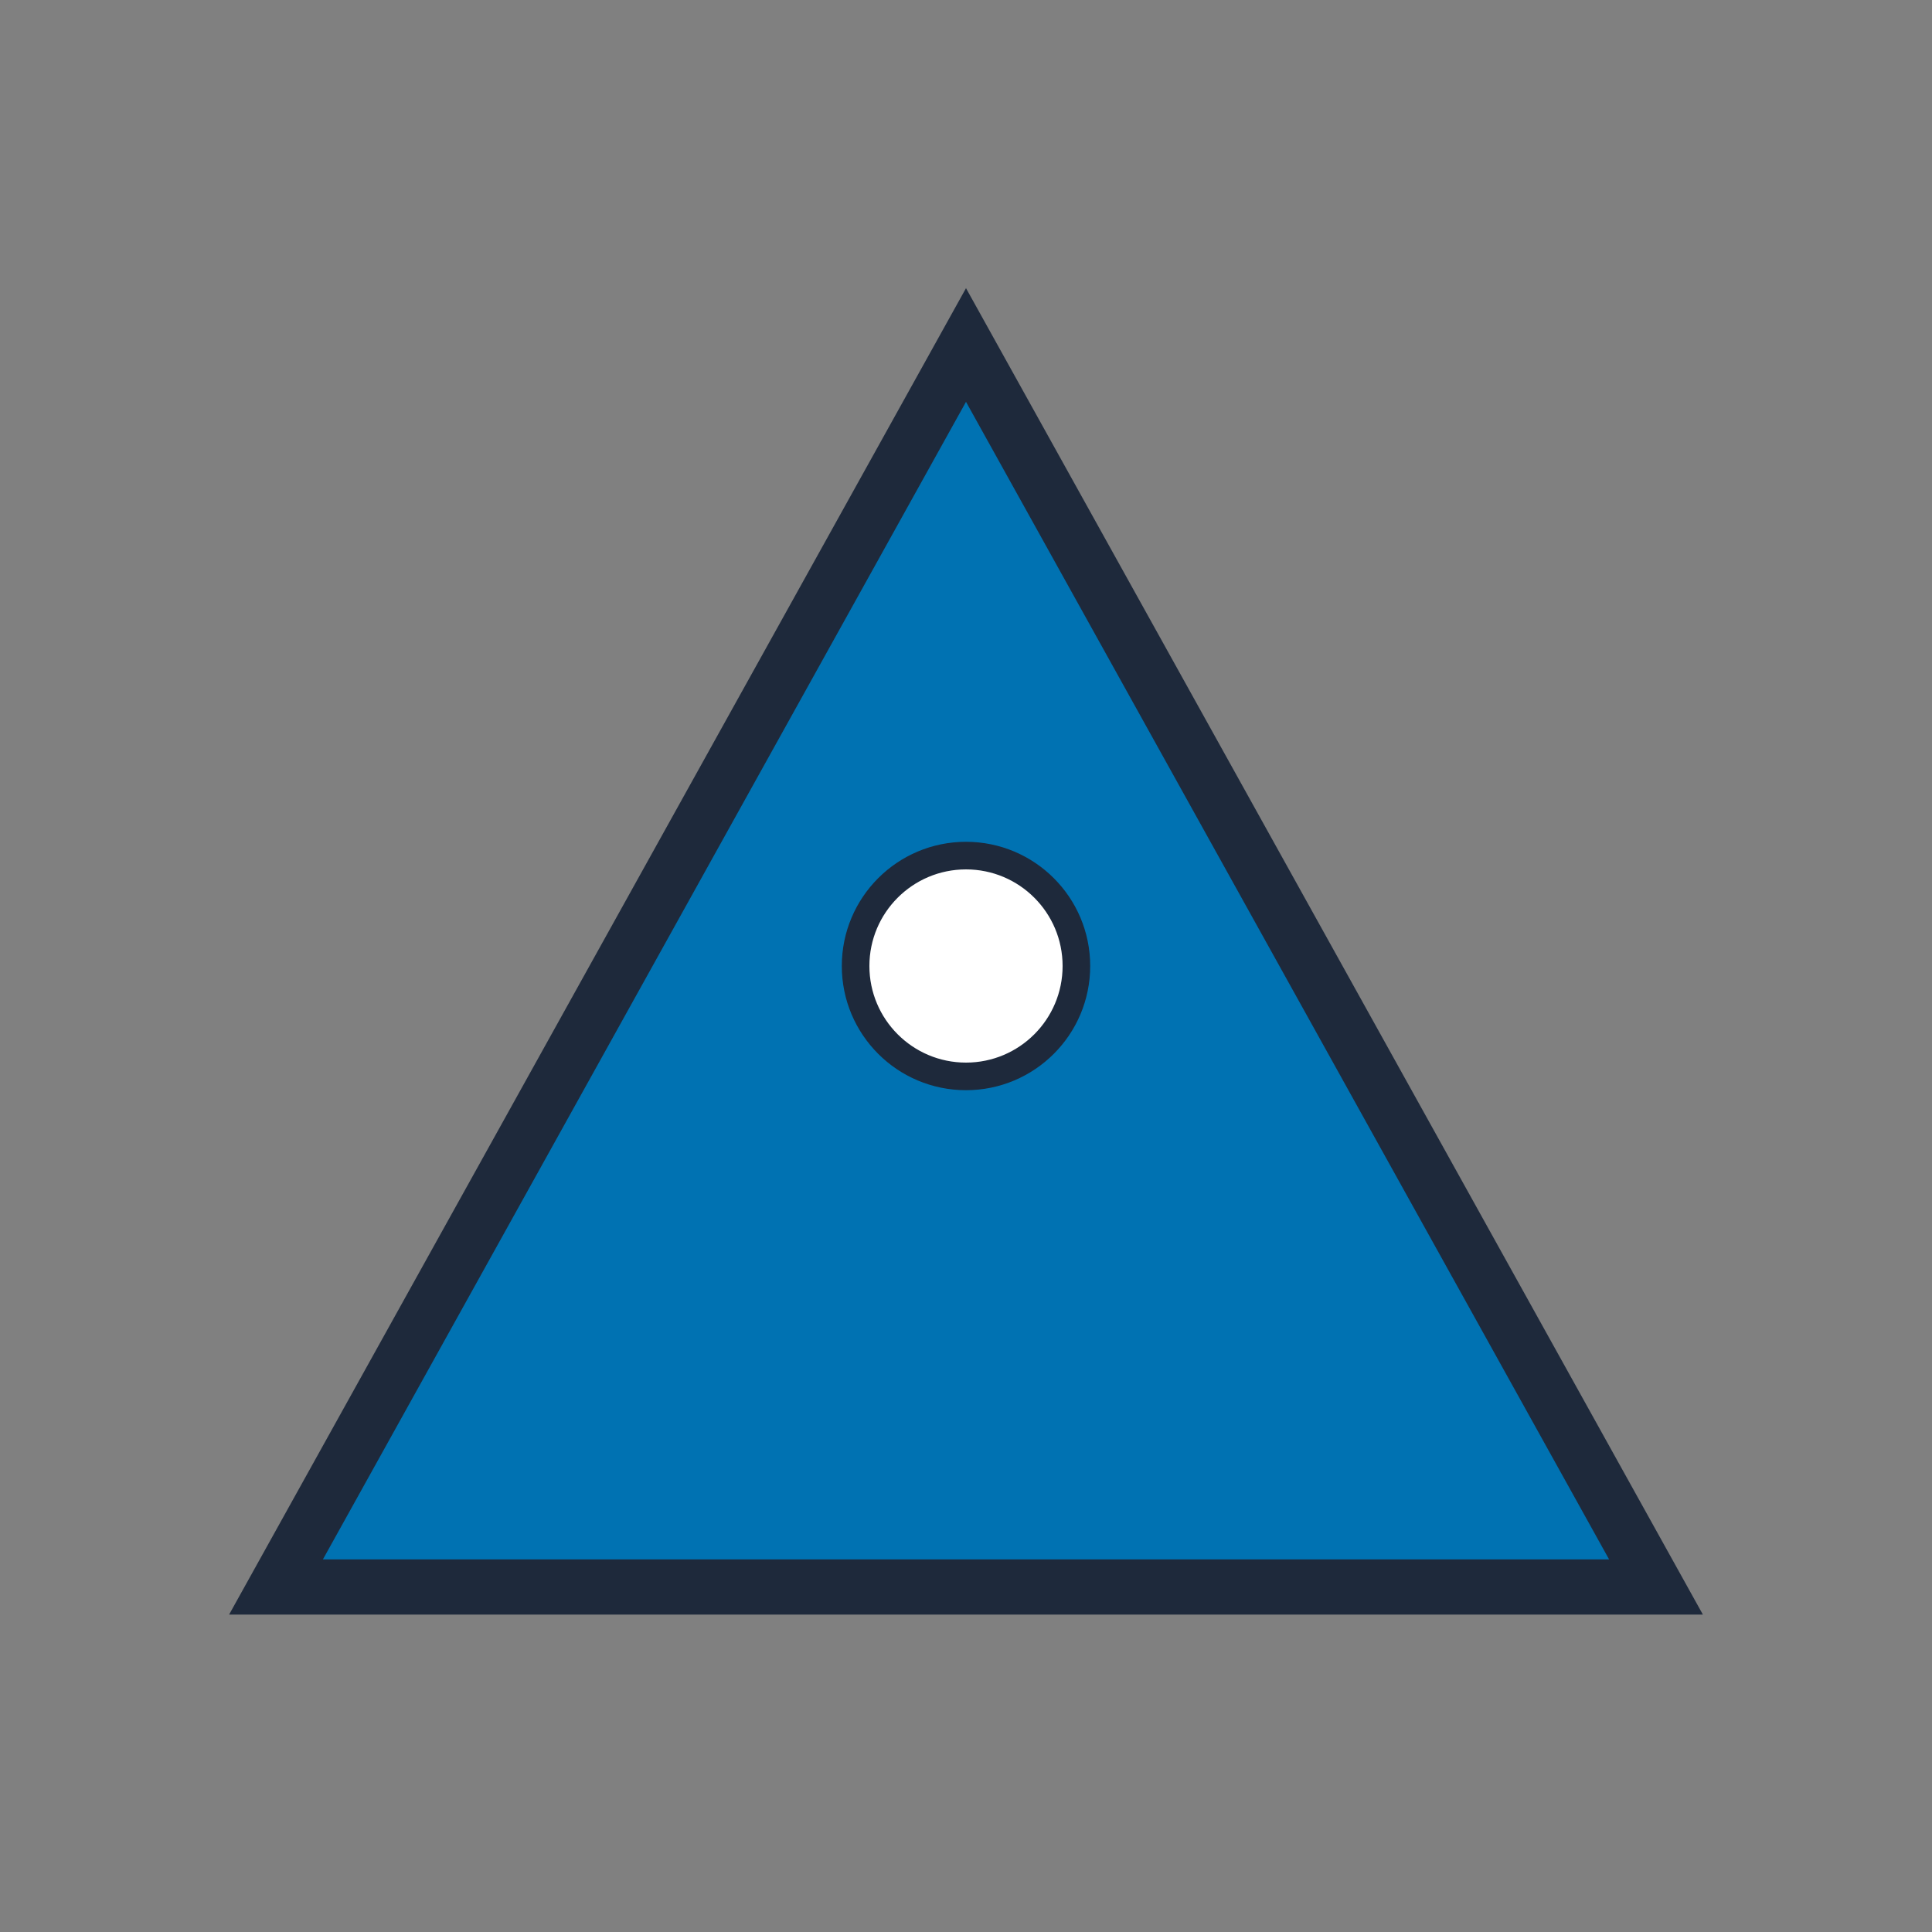 <?xml version="1.0" encoding="UTF-8"?>
<svg width="140" height="140" viewBox="0 0 140 140" xmlns="http://www.w3.org/2000/svg">
  <rect x="0" y="0" width="140" height="140" fill="#808080" stroke="none"/>
  <polygon points="70,25 120,115 20,115" fill="#0072B2" stroke="#1e293b" stroke-width="4"/>
  <circle cx="70" cy="70" r="8" fill="#ffffff" stroke="#1e293b" stroke-width="2"/>
</svg>